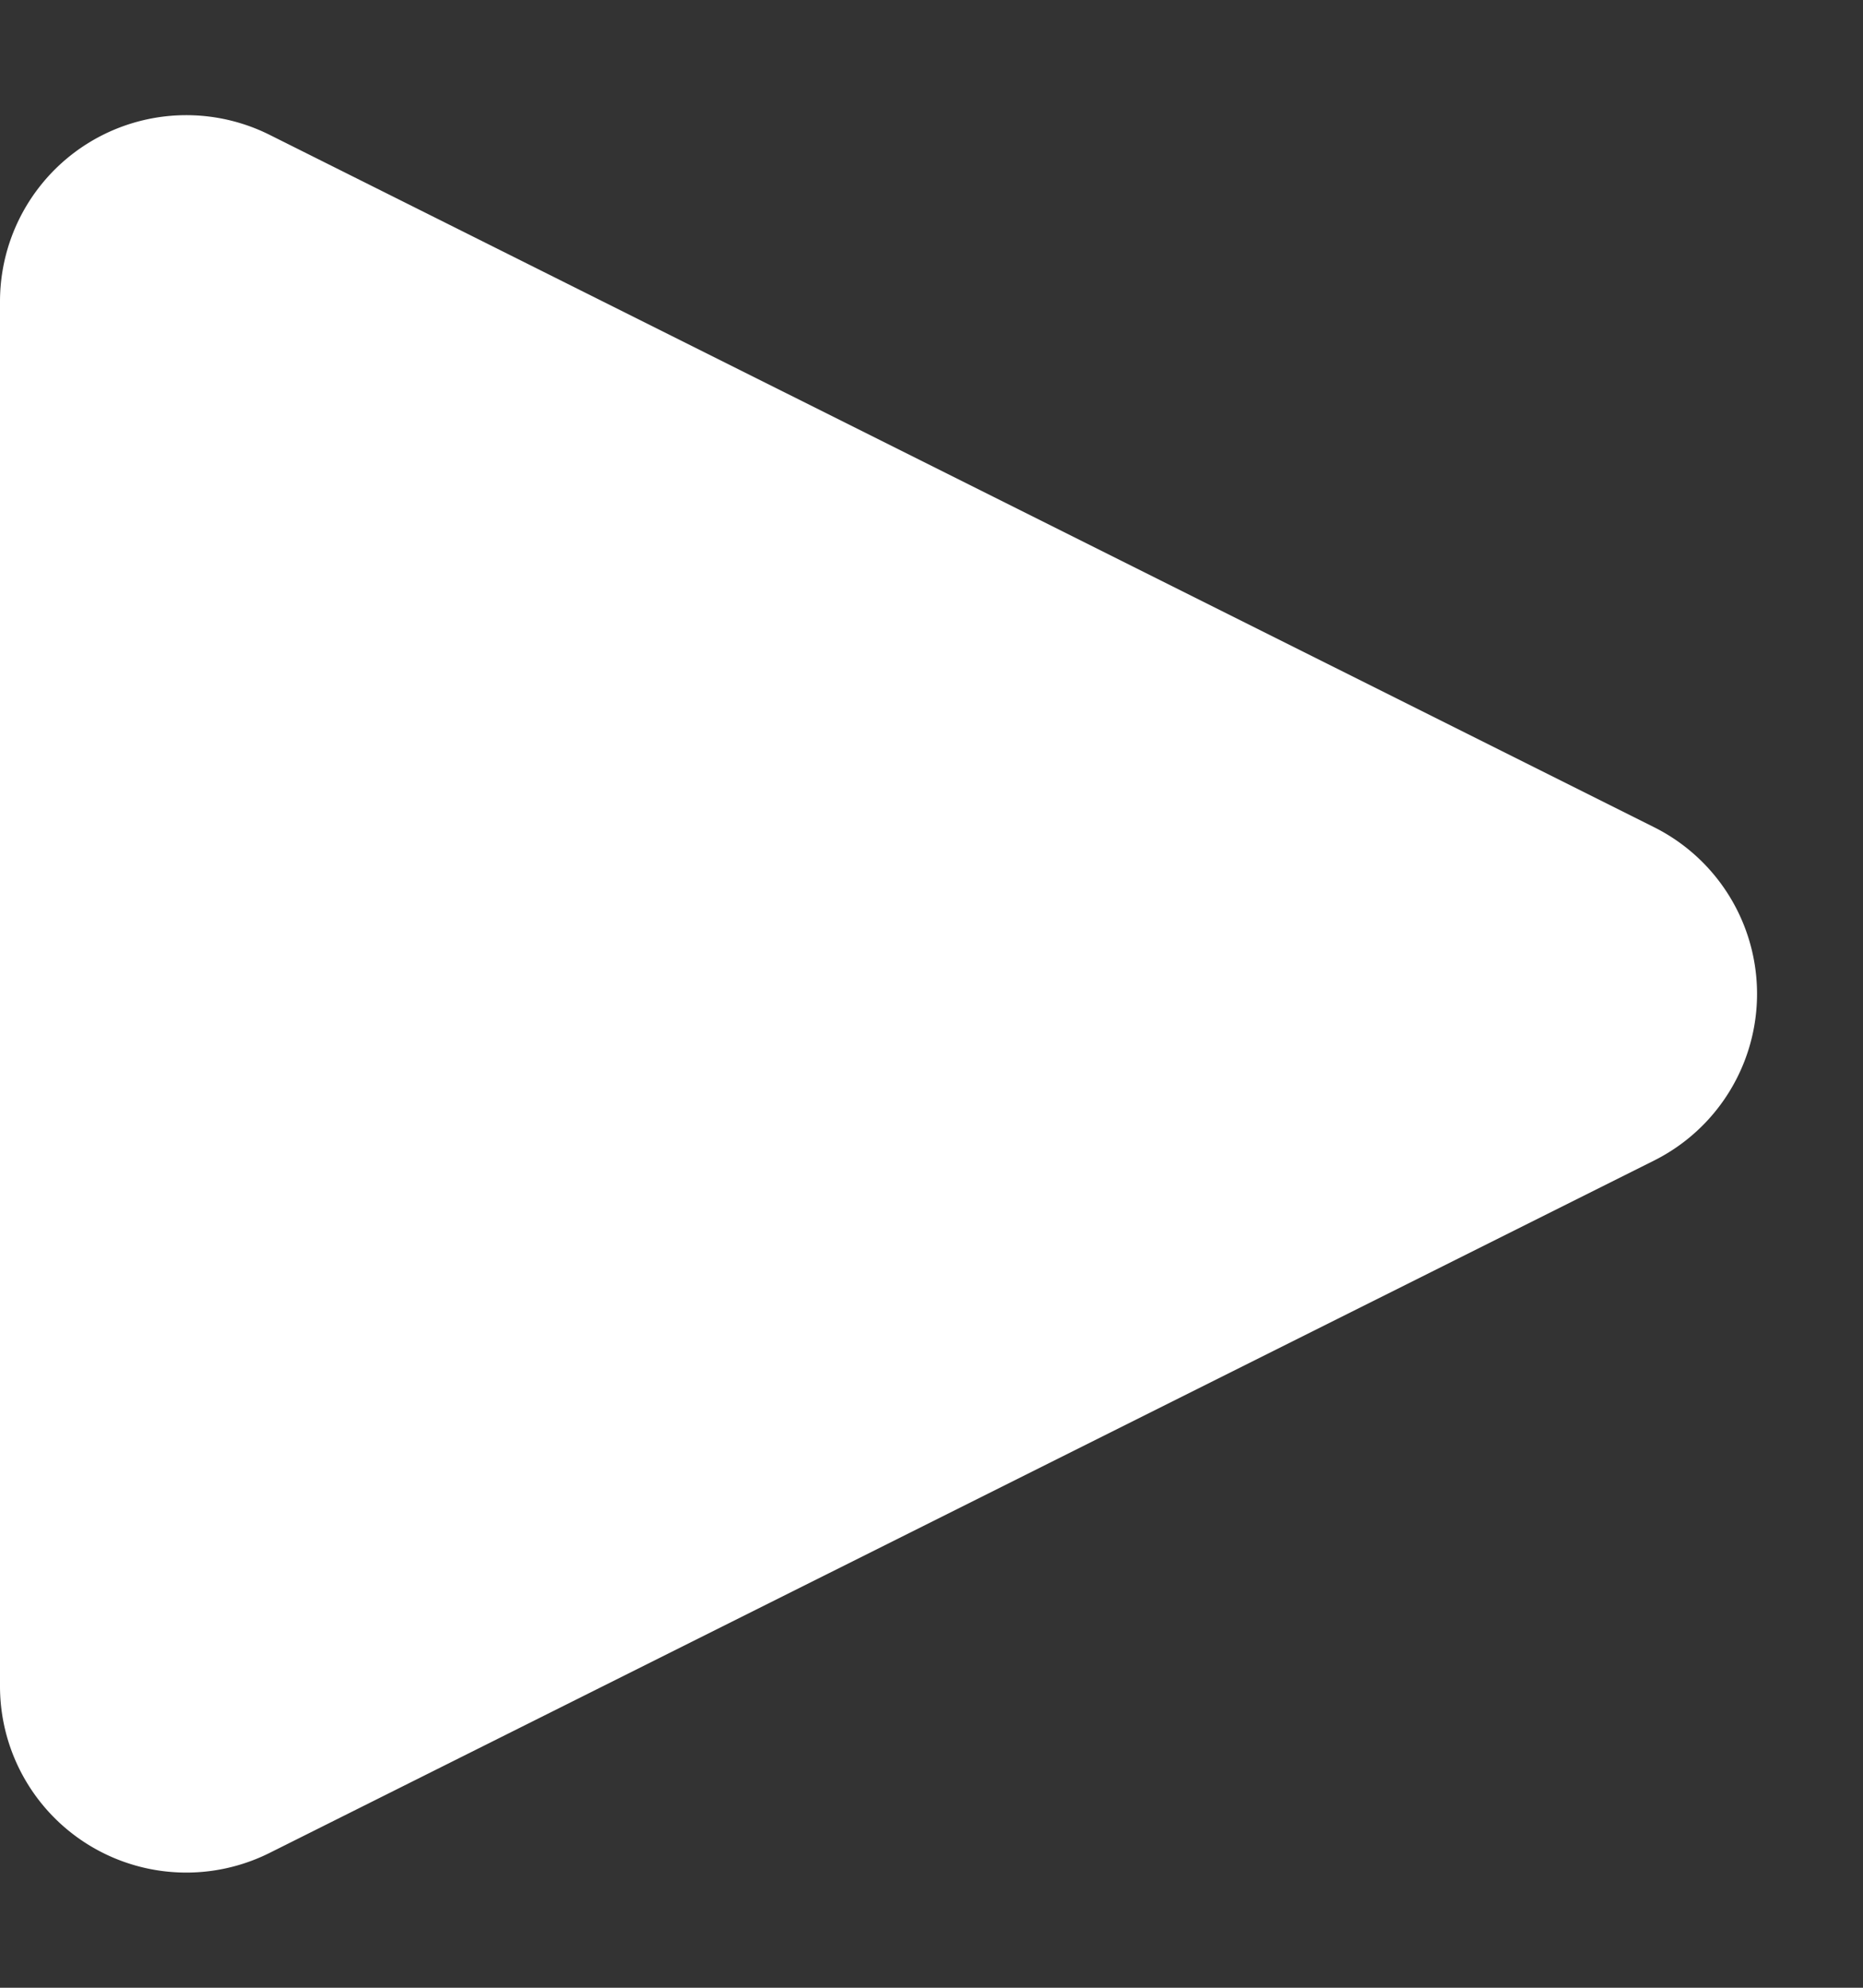 <svg xmlns="http://www.w3.org/2000/svg" width="15" height="16" viewBox="0 0 15 16">
    <rect x="0" y="0" width="15" height="16" fill="#333333" stroke="none"/>
    <path fill="#FFF" fill-rule="evenodd" d="M2.17 1.085l11.147 5.573a1.5 1.5 0 0 1 0 2.684L2.17 14.915A1.5 1.5 0 0 1 0 13.573V2.427a1.5 1.5 0 0 1 2.17-1.342z"/>
</svg>
